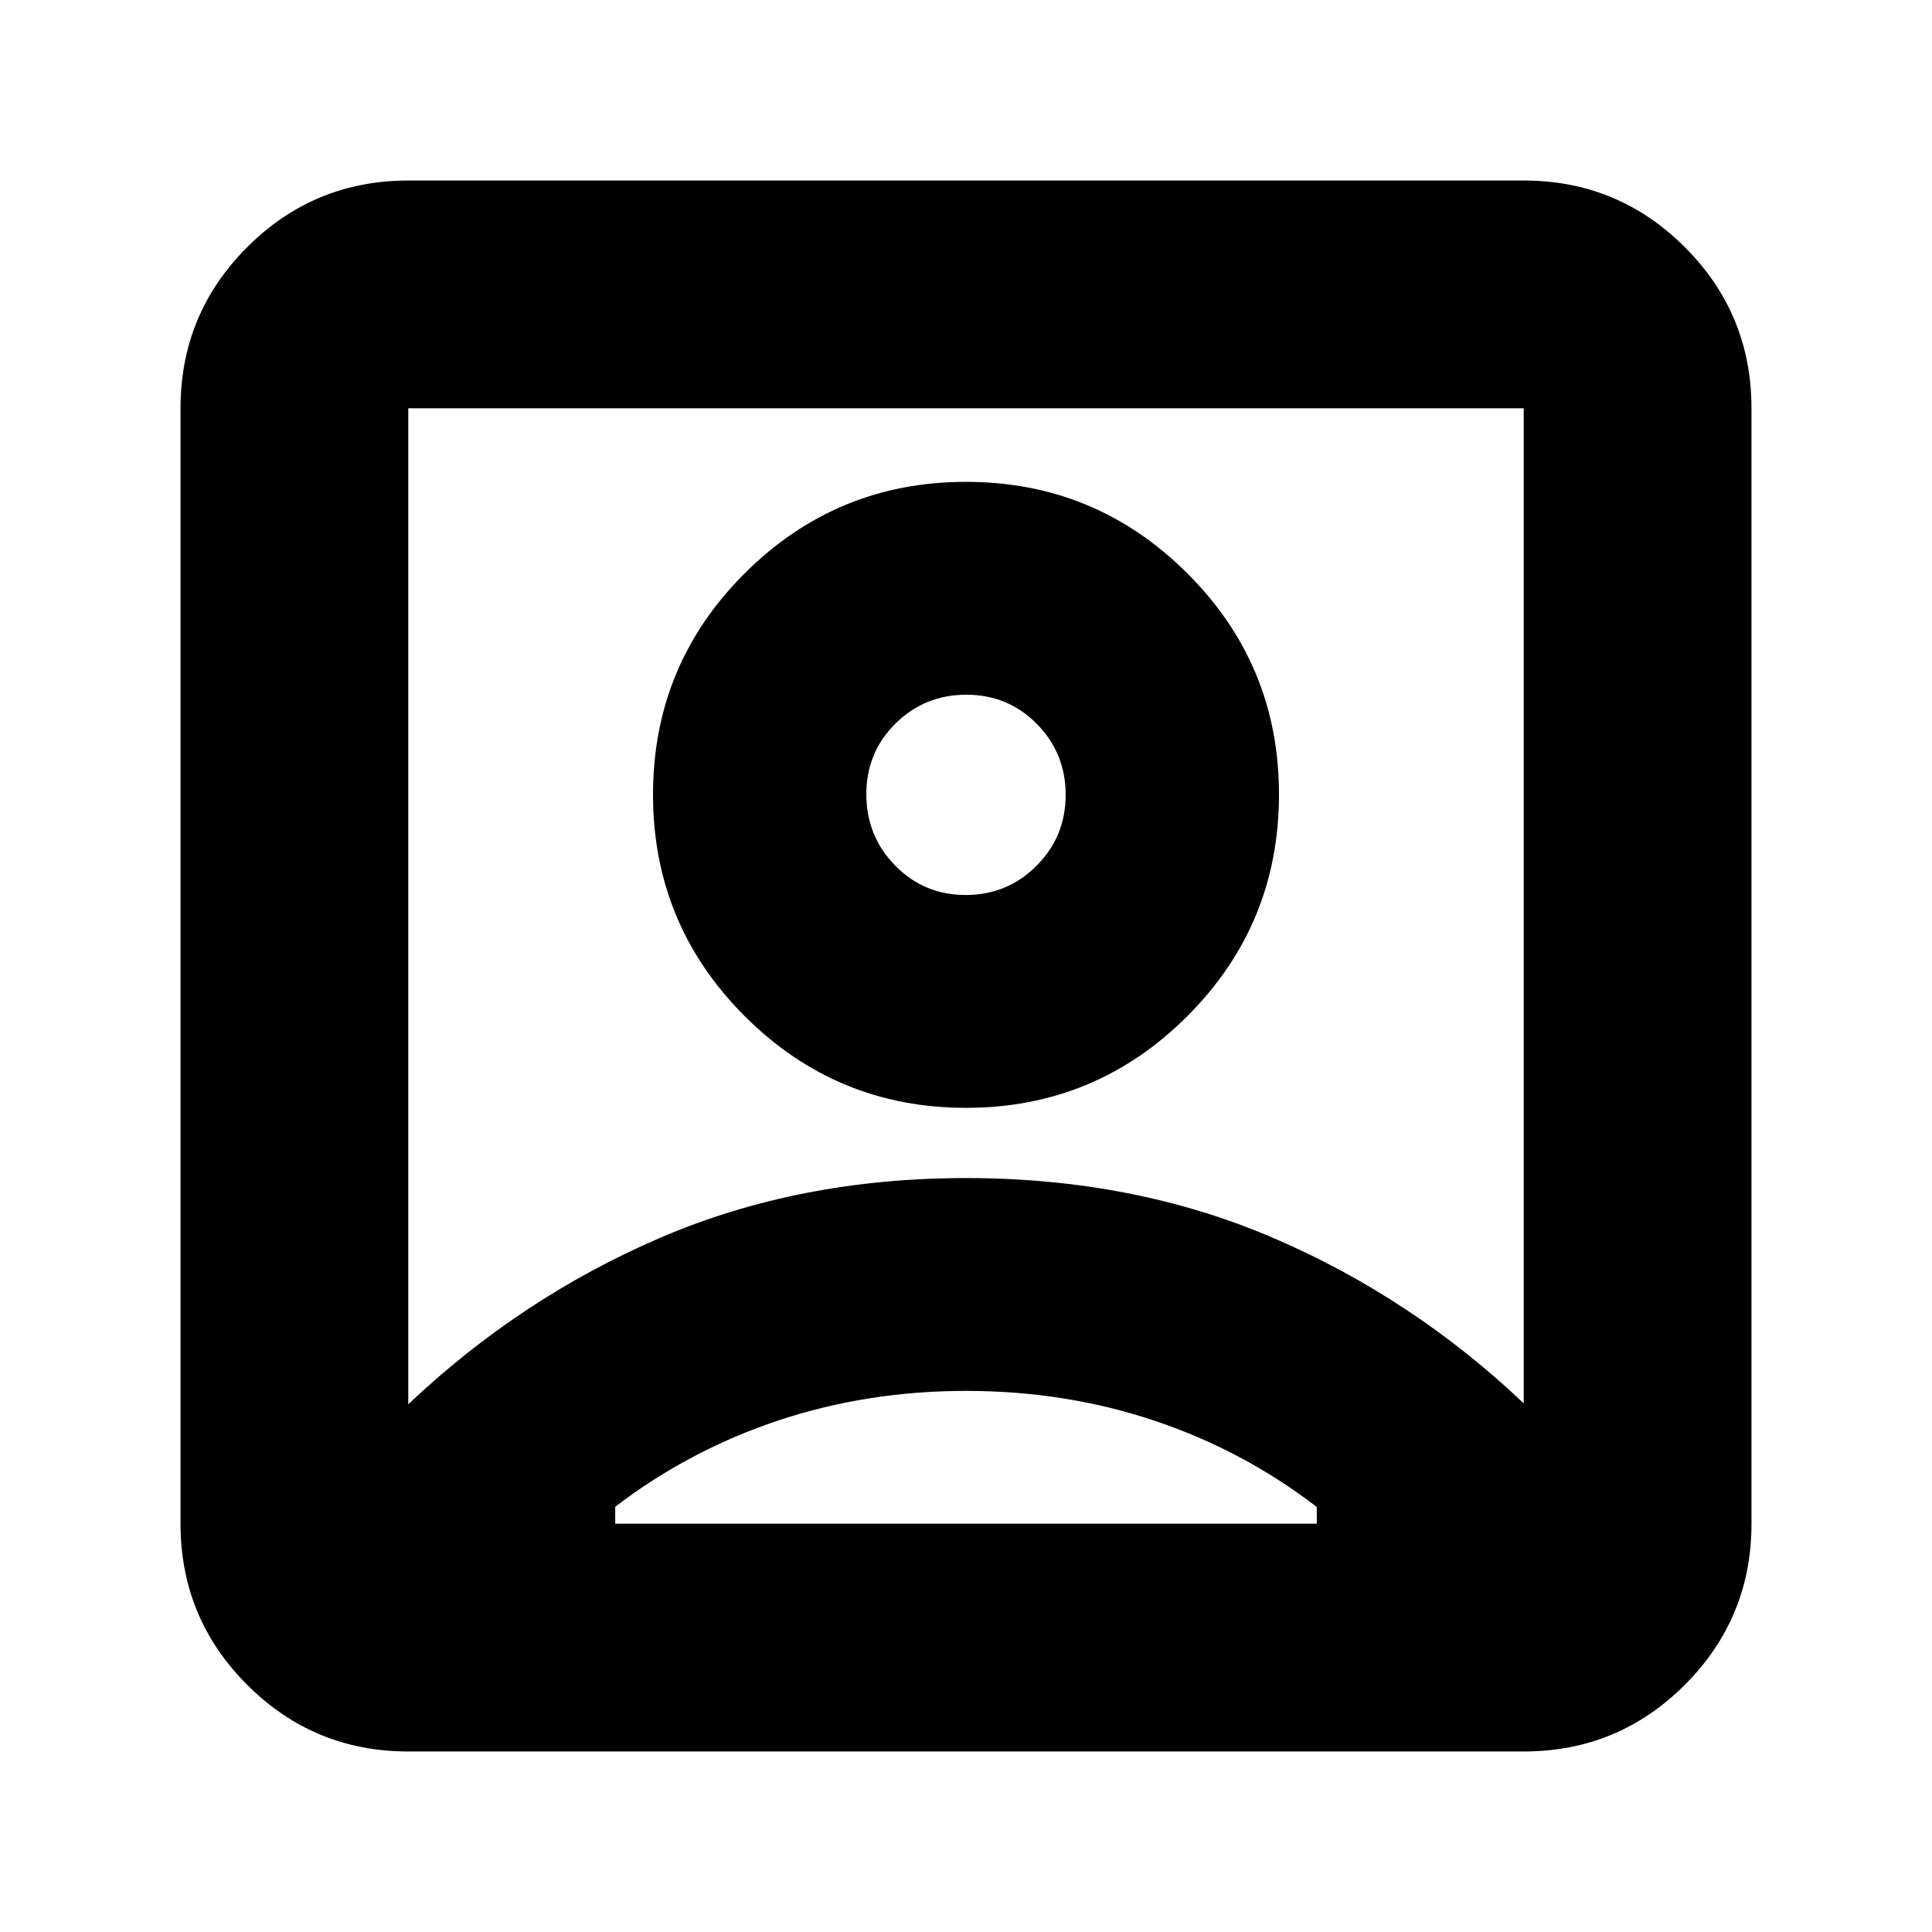 <svg xmlns="http://www.w3.org/2000/svg" height="24" viewBox="0 -960 960 960" width="24"><path d="M202.87-262.22q55.76-52.8 124.9-82.61 69.14-29.8 152.23-29.8 83.09 0 152.23 29.56 69.14 29.57 124.9 82.37v-494.43H202.87v494.91ZM480-409.52q64.39 0 109.96-45.54 45.56-45.53 45.56-110.22 0-64.39-45.56-109.84-45.57-45.45-109.96-45.45-64.39 0-109.96 45.45-45.56 45.45-45.56 109.96 0 64.51 45.56 110.07 45.57 45.57 109.96 45.57ZM202.87-89.7q-46.93 0-80.05-33.12T89.7-202.87v-554.26q0-46.93 33.12-80.05t80.05-33.12h554.26q46.93 0 80.05 33.12t33.12 80.05v554.26q0 46.93-33.12 80.05T757.13-89.7H202.87ZM305.7-202.87h348.6v-8.33q-36.71-28.19-80.85-42.93-44.14-14.74-93.39-14.74-49.26 0-93.45 14.74-44.2 14.74-80.91 42.84v8.42Zm174.13-312.41q-20.71 0-35.03-14.62-14.32-14.61-14.32-35.49 0-20.77 14.49-35.09 14.5-14.32 35.2-14.32 20.71 0 35.03 14.51 14.32 14.52 14.32 35.27 0 20.74-14.49 35.24-14.5 14.5-35.2 14.5Zm.17 5.61Z"/></svg>